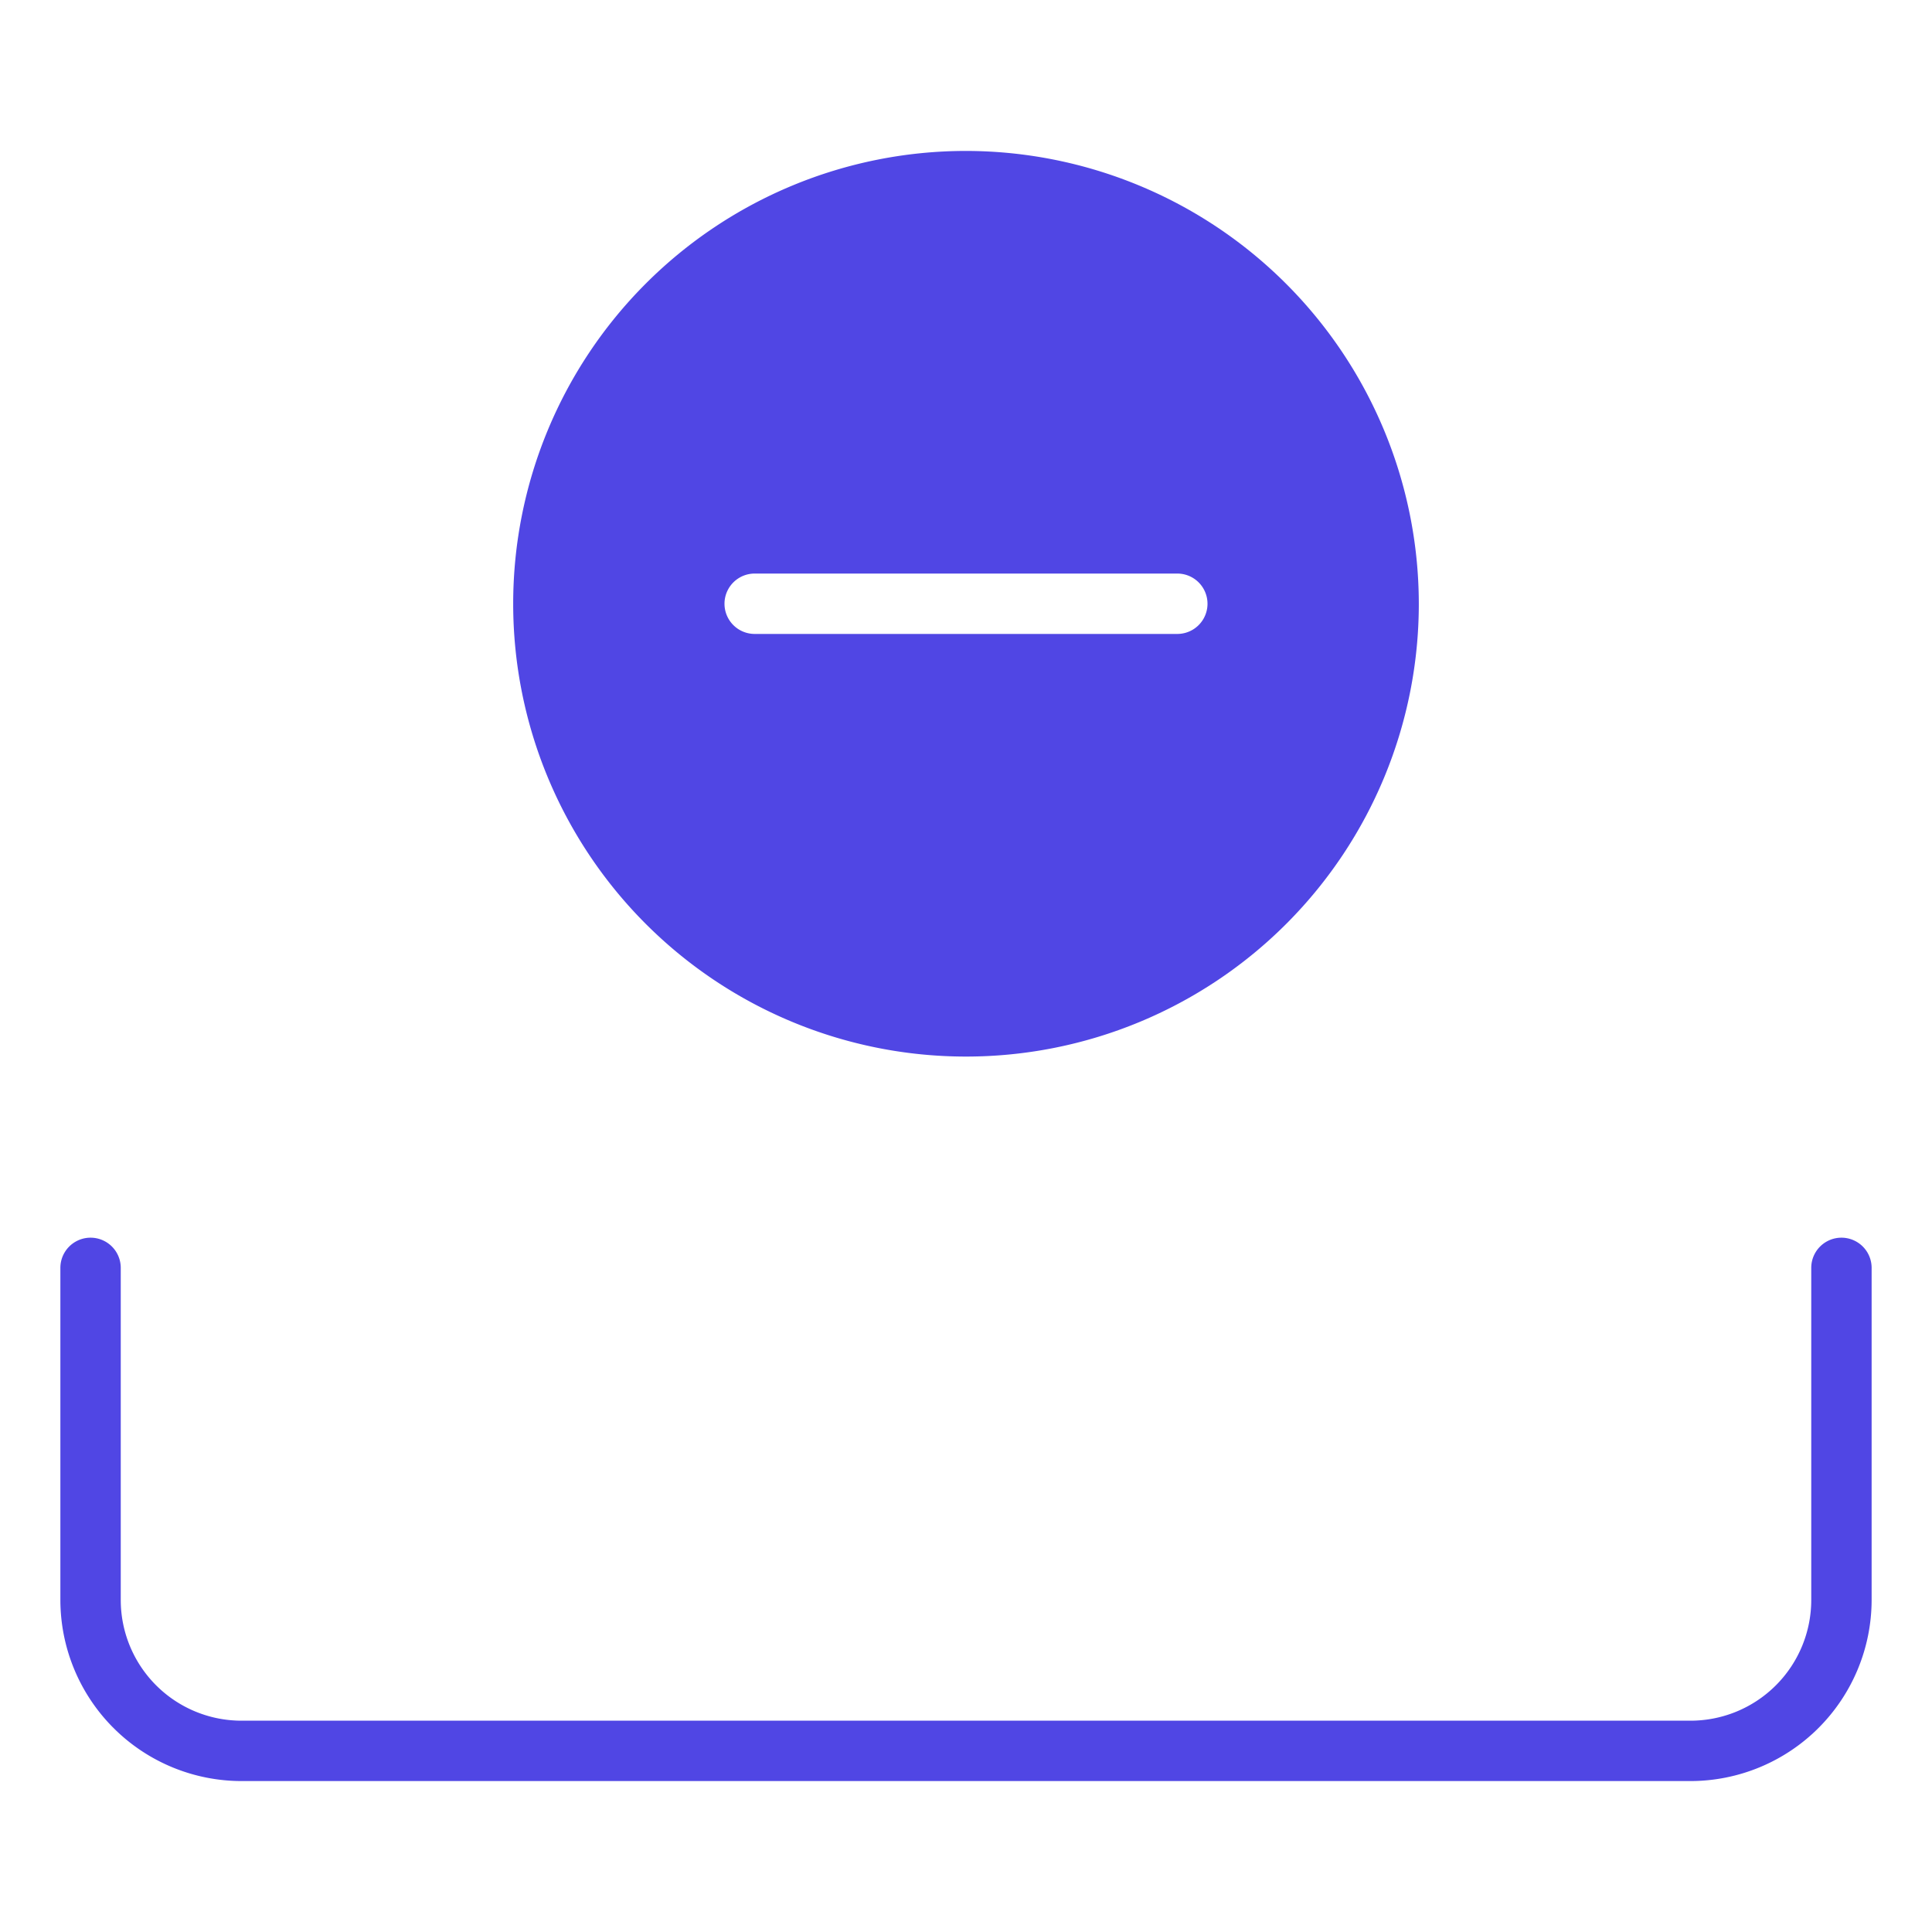 <svg xmlns="http://www.w3.org/2000/svg" height="64" width="64" viewBox="0 0 64 64"><title>file delete</title><g fill="#5046e4" class="nc-icon-wrapper"><path d="M56,59H8a6.006,6.006,0,0,1-6-6V42a1,1,0,0,1,2,0V53a4,4,0,0,0,4,4H56a4,4,0,0,0,4-4V42a1,1,0,0,1,2,0V53A6.006,6.006,0,0,1,56,59Z" fill="#5046e4"></path><path data-color="color-2" d="M32,5A15,15,0,1,0,47,20,15.017,15.017,0,0,0,32,5Zm7,16H25a1,1,0,0,1,0-2H39a1,1,0,0,1,0,2Z"></path></g></svg>